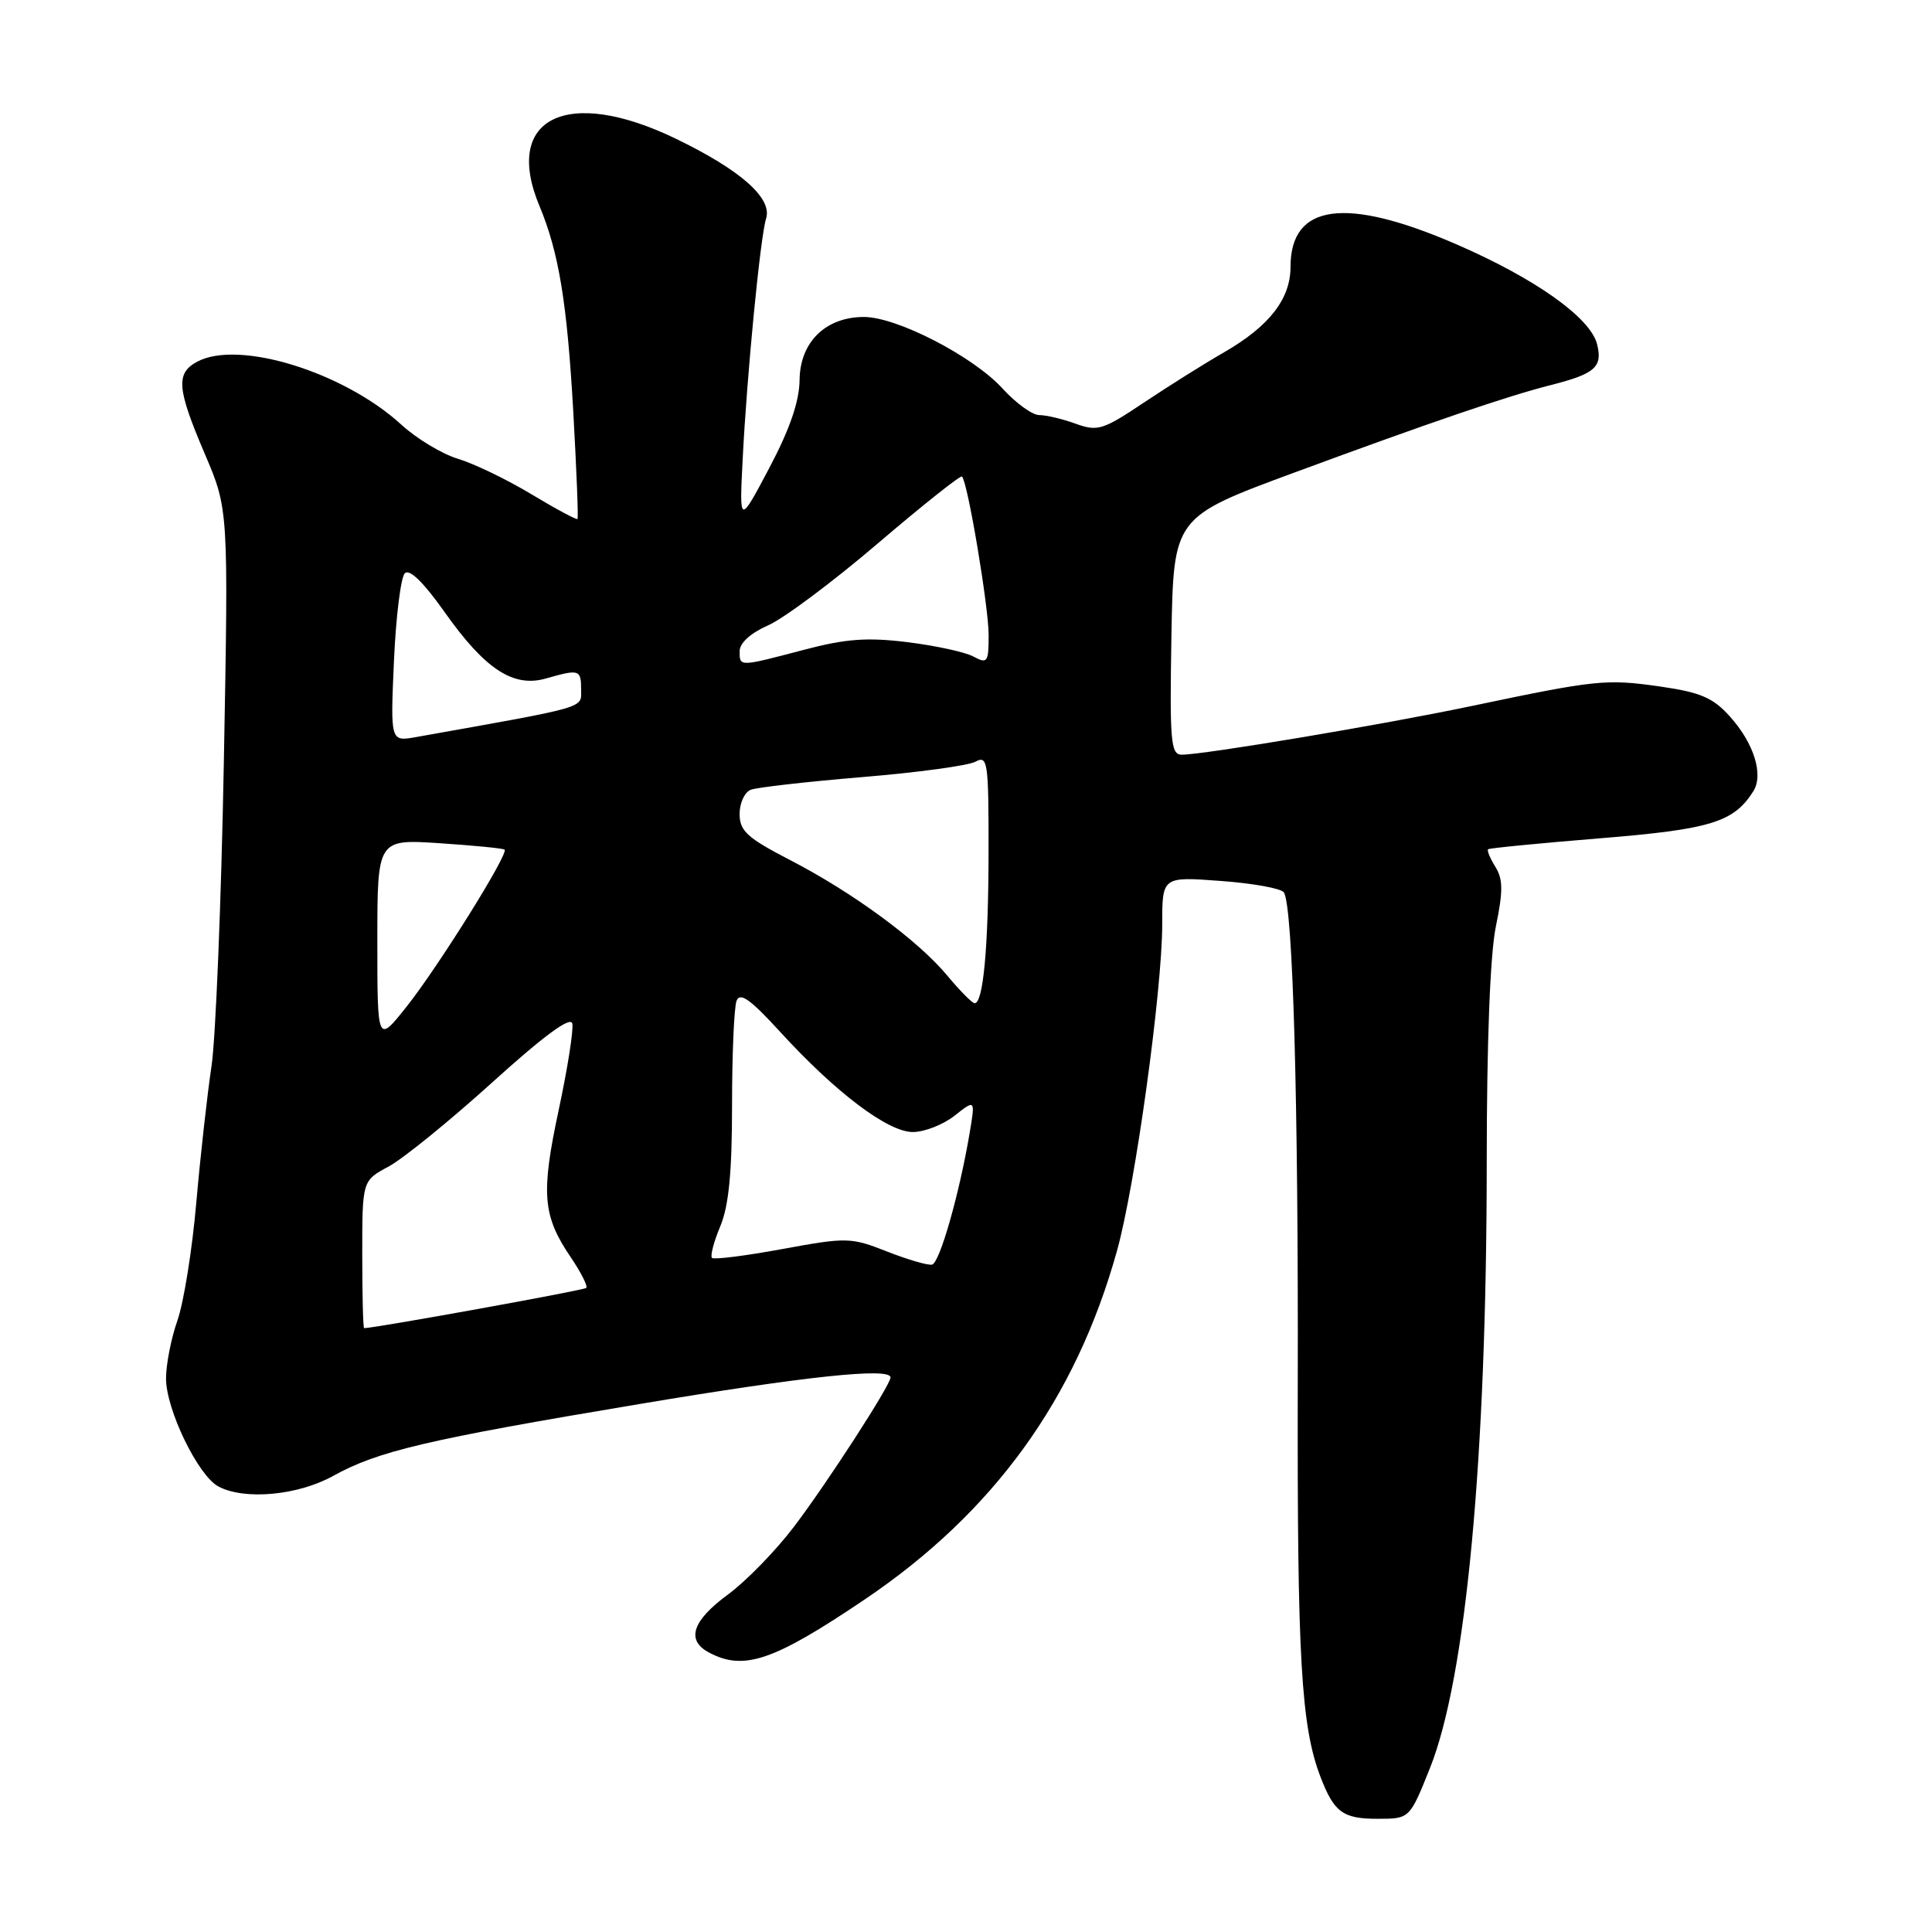 <?xml version="1.0" encoding="UTF-8" standalone="no"?>
<!DOCTYPE svg PUBLIC "-//W3C//DTD SVG 1.1//EN" "http://www.w3.org/Graphics/SVG/1.1/DTD/svg11.dtd" >
<svg xmlns="http://www.w3.org/2000/svg" xmlns:xlink="http://www.w3.org/1999/xlink" version="1.1" viewBox="0 0 256 256">
 <g >
 <path fill="currentColor"
d=" M 189.47 234.30 C 194.26 222.33 196.99 193.22 197.00 154.06 C 197.00 138.06 197.45 126.45 198.21 122.76 C 199.18 118.07 199.16 116.49 198.14 114.85 C 197.44 113.73 197.01 112.68 197.18 112.53 C 197.36 112.38 204.03 111.73 212.00 111.08 C 226.66 109.89 229.74 108.95 232.32 104.85 C 233.71 102.66 232.41 98.48 229.23 94.95 C 226.99 92.45 225.34 91.74 220.00 90.97 C 212.80 89.94 211.52 90.08 195.00 93.55 C 183.31 96.01 159.54 100.00 156.58 100.00 C 155.13 100.00 154.98 98.24 155.22 84.26 C 155.50 68.53 155.50 68.53 171.50 62.62 C 189.60 55.94 199.67 52.50 205.50 51.02 C 211.37 49.53 212.38 48.63 211.62 45.60 C 210.73 42.09 203.44 36.91 193.00 32.38 C 178.28 25.99 171.00 26.98 171.00 35.37 C 171.00 39.62 168.17 43.24 162.18 46.69 C 159.60 48.17 154.84 51.16 151.59 53.33 C 146.14 56.98 145.44 57.20 142.52 56.14 C 140.78 55.51 138.61 55.00 137.70 55.00 C 136.79 55.00 134.61 53.42 132.86 51.50 C 128.98 47.23 118.85 42.00 114.48 42.00 C 109.41 42.00 106.01 45.32 105.95 50.32 C 105.92 53.19 104.66 56.85 101.94 62.00 C 97.97 69.50 97.97 69.50 98.40 61.00 C 98.96 49.73 100.74 31.41 101.51 28.97 C 102.37 26.26 98.14 22.53 89.53 18.37 C 75.13 11.41 66.60 15.62 71.48 27.29 C 74.05 33.44 75.14 40.11 75.96 54.50 C 76.39 62.20 76.65 68.62 76.52 68.77 C 76.40 68.91 73.65 67.44 70.40 65.48 C 67.16 63.53 62.78 61.42 60.68 60.79 C 58.58 60.16 55.21 58.13 53.18 56.27 C 45.55 49.29 31.63 44.99 26.14 47.92 C 23.27 49.46 23.43 51.46 27.14 60.15 C 30.28 67.50 30.28 67.50 29.66 101.00 C 29.32 119.43 28.58 137.54 28.03 141.25 C 27.47 144.96 26.56 153.11 26.01 159.35 C 25.47 165.59 24.34 172.62 23.51 174.97 C 22.68 177.33 22.00 180.78 22.00 182.66 C 22.00 186.77 26.24 195.52 28.93 196.96 C 32.38 198.81 39.45 198.16 44.12 195.58 C 50.09 192.27 56.52 190.76 84.68 186.05 C 106.78 182.35 118.00 181.16 118.00 182.52 C 118.00 183.52 109.59 196.53 105.22 202.28 C 102.81 205.46 98.87 209.51 96.46 211.28 C 91.72 214.76 90.88 217.33 93.93 218.96 C 98.54 221.43 102.47 220.10 114.50 211.99 C 131.63 200.45 142.56 185.37 148.02 165.69 C 150.43 157.03 154.00 131.22 154.00 122.46 C 154.00 116.15 154.00 116.15 161.75 116.73 C 166.01 117.04 169.78 117.72 170.12 118.25 C 171.32 120.09 172.05 145.92 171.96 183.50 C 171.88 219.72 172.40 228.77 174.98 235.47 C 176.77 240.14 177.95 241.00 182.52 241.00 C 186.79 241.00 186.79 241.00 189.47 234.30 Z  M 48.00 166.23 C 48.00 156.45 48.00 156.45 51.48 154.58 C 53.40 153.55 59.59 148.52 65.23 143.42 C 72.07 137.23 75.61 134.63 75.83 135.62 C 76.02 136.44 75.20 141.62 74.02 147.13 C 71.66 158.17 71.90 161.10 75.62 166.58 C 76.98 168.59 77.91 170.42 77.68 170.66 C 77.37 170.97 50.02 175.92 48.25 175.99 C 48.11 176.00 48.00 171.60 48.00 166.23 Z  M 117.53 165.83 C 112.75 163.95 112.23 163.93 103.68 165.50 C 98.80 166.40 94.60 166.93 94.34 166.68 C 94.09 166.42 94.58 164.54 95.44 162.49 C 96.57 159.79 97.00 155.33 97.00 146.46 C 97.00 139.70 97.27 133.46 97.60 132.61 C 98.05 131.43 99.44 132.42 103.35 136.70 C 110.71 144.76 117.65 150.00 120.95 150.00 C 122.48 150.00 124.97 149.03 126.48 147.84 C 129.23 145.67 129.23 145.67 128.49 150.09 C 127.12 158.21 124.51 167.36 123.50 167.57 C 122.95 167.69 120.26 166.90 117.53 165.83 Z  M 50.00 124.73 C 50.00 111.19 50.00 111.19 58.25 111.73 C 62.79 112.03 66.66 112.41 66.86 112.58 C 67.45 113.08 58.07 128.10 53.88 133.38 C 50.00 138.26 50.00 138.26 50.00 124.73 Z  M 125.50 129.25 C 121.62 124.59 113.00 118.25 104.63 113.93 C 99.00 111.02 98.01 110.10 98.00 107.86 C 98.00 106.40 98.67 104.96 99.48 104.65 C 100.29 104.33 106.93 103.58 114.23 102.97 C 121.53 102.37 128.29 101.45 129.25 100.93 C 130.87 100.05 131.00 100.90 130.99 112.74 C 130.98 125.52 130.28 133.06 129.12 132.93 C 128.78 132.89 127.15 131.23 125.50 129.25 Z  M 52.20 87.60 C 52.46 81.73 53.11 76.49 53.64 75.96 C 54.26 75.34 56.13 77.17 58.88 81.06 C 64.26 88.68 68.01 91.15 72.35 89.90 C 76.76 88.64 77.00 88.71 77.00 91.37 C 77.00 93.90 78.16 93.56 55.11 97.67 C 51.73 98.27 51.73 98.27 52.20 87.60 Z  M 98.01 86.25 C 98.02 85.19 99.50 83.86 101.76 82.87 C 103.82 81.98 110.36 77.09 116.31 72.01 C 122.25 66.94 127.28 62.94 127.47 63.14 C 128.23 63.90 131.00 80.41 131.00 84.15 C 131.00 87.77 130.84 87.99 128.99 87.00 C 127.89 86.40 123.95 85.55 120.24 85.09 C 114.89 84.43 112.06 84.64 106.50 86.11 C 97.86 88.38 98.00 88.38 98.01 86.25 Z "/>
</g>
</svg>
